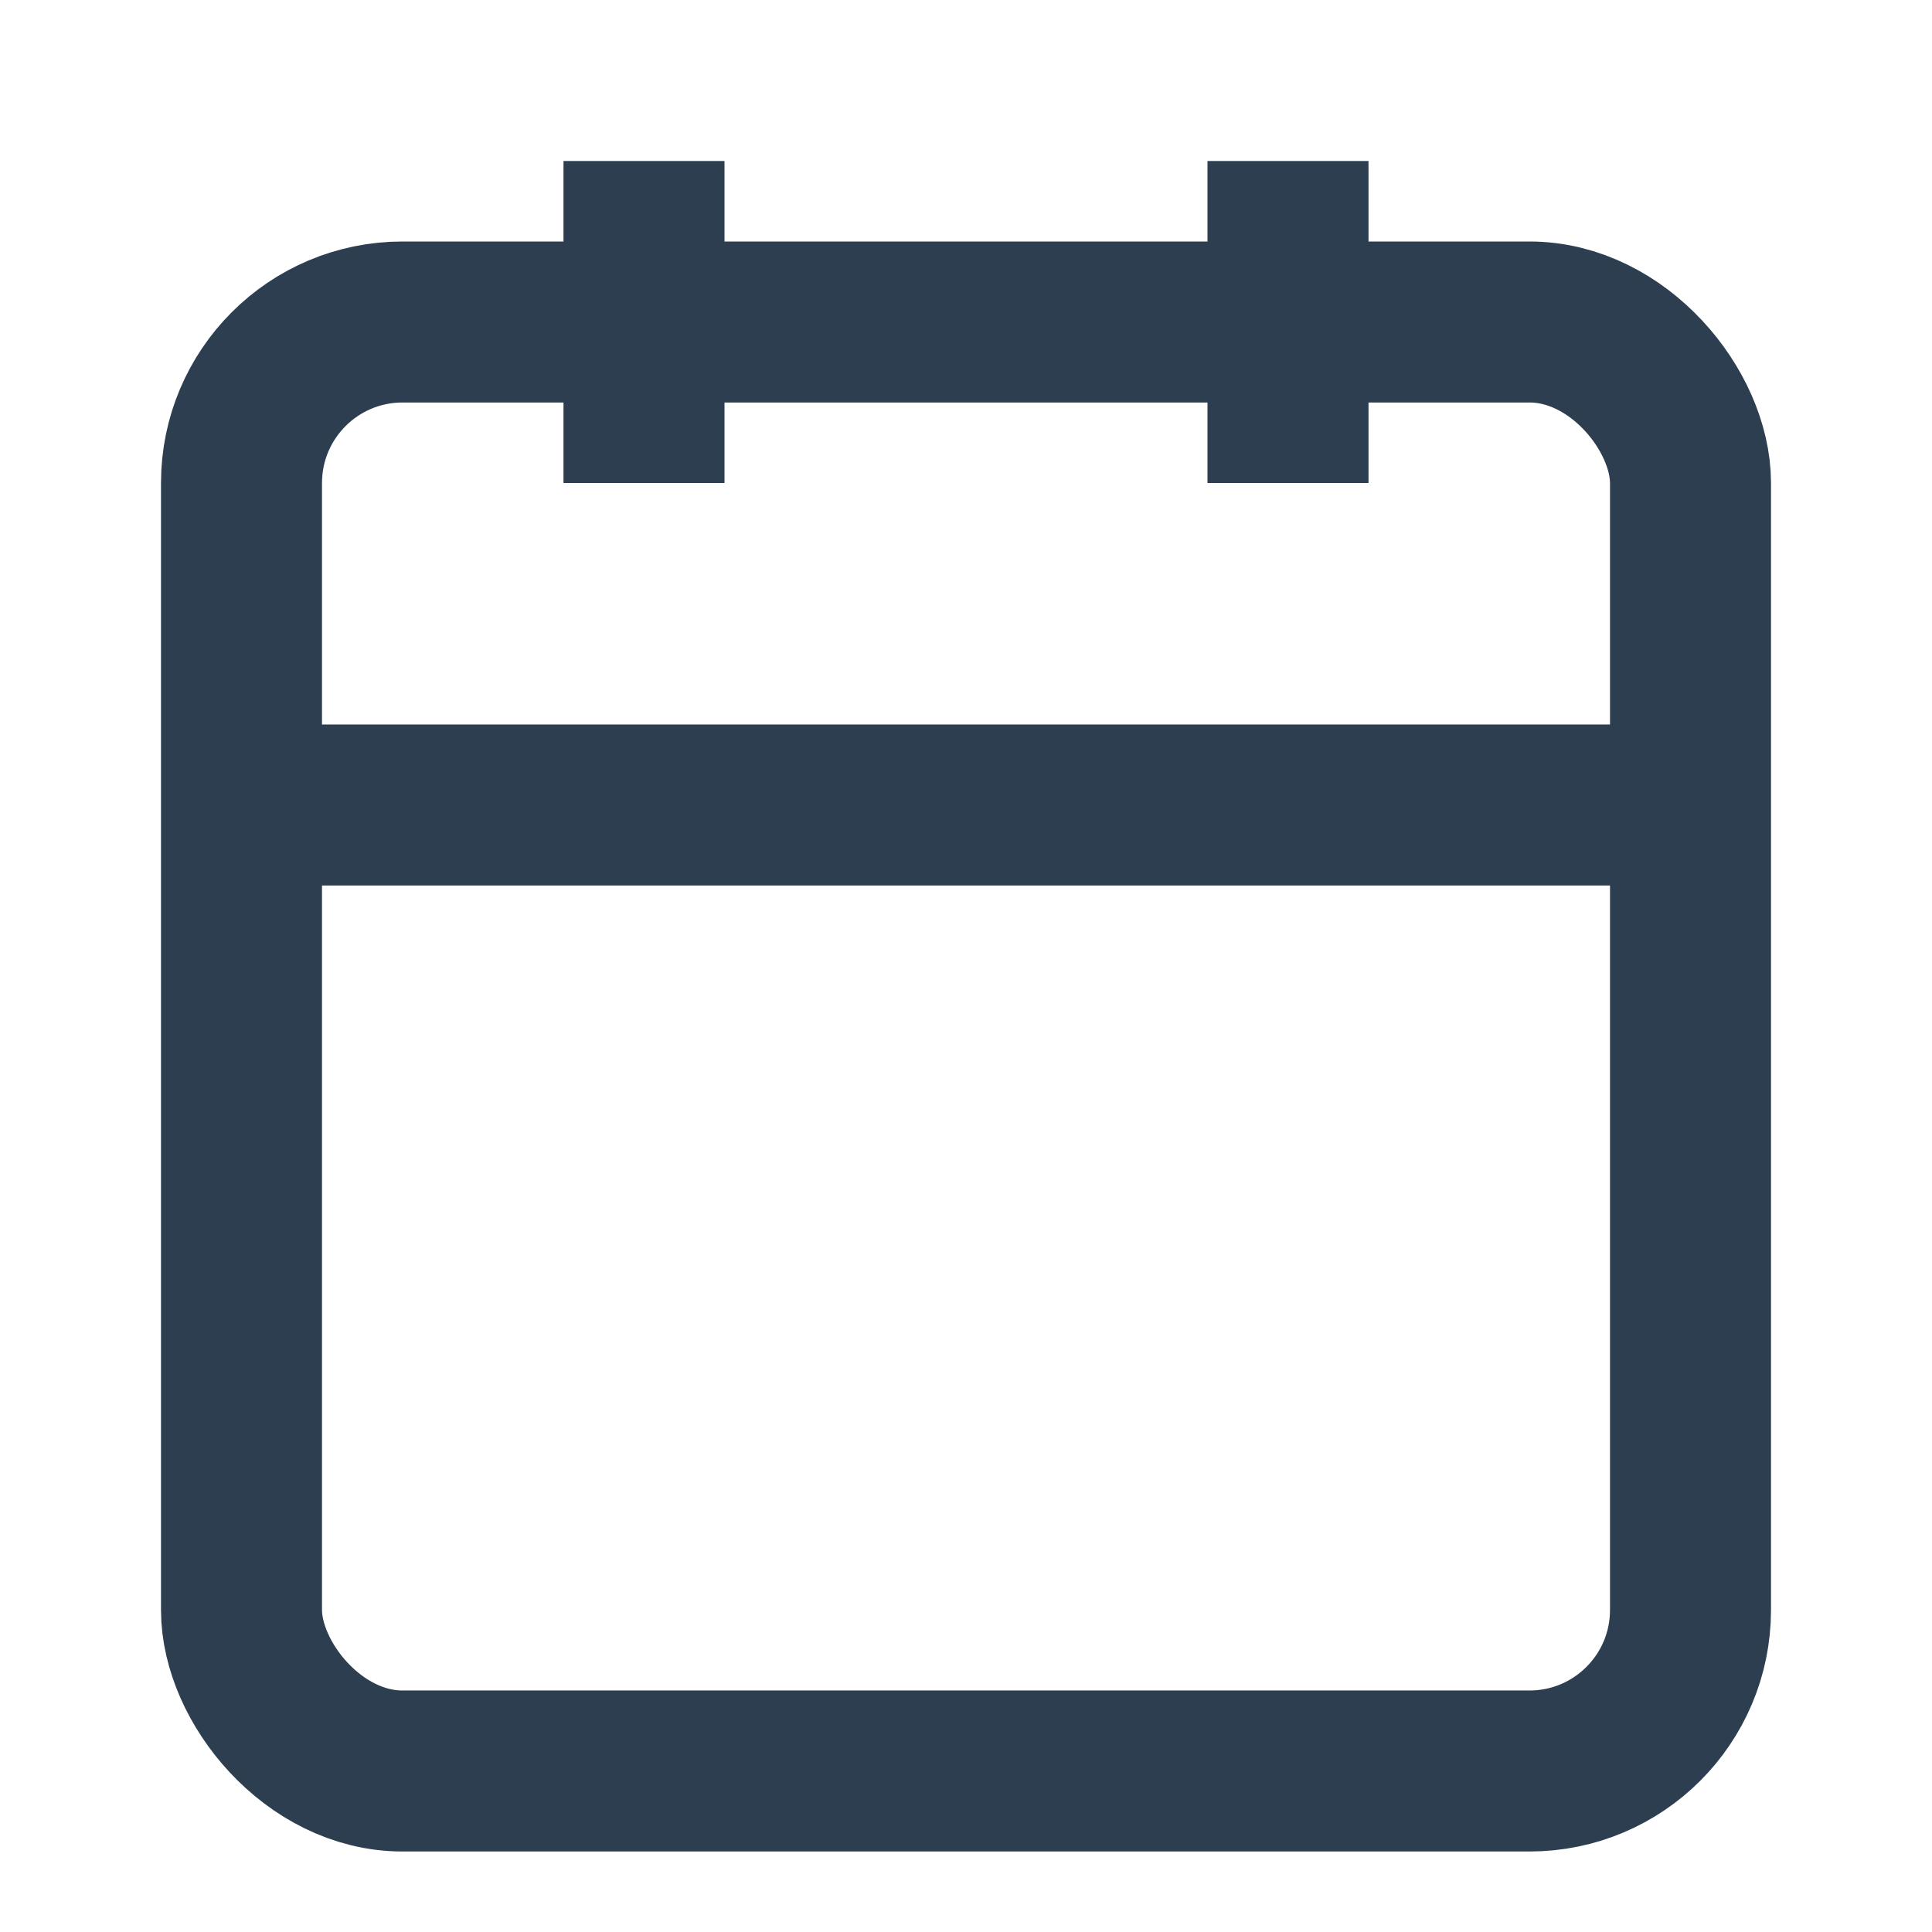 <!-- Calendar Icon -->
<svg xmlns="http://www.w3.org/2000/svg" width="24" height="24" viewBox="0 0 24 24">
  <rect x="3" y="4" width="18" height="18" rx="2" ry="2" fill="none" stroke="#2c3e50" stroke-width="2"/>
  <line x1="16" y1="2" x2="16" y2="6" stroke="#2c3e50" stroke-width="2"/>
  <line x1="8" y1="2" x2="8" y2="6" stroke="#2c3e50" stroke-width="2"/>
  <line x1="3" y1="10" x2="21" y2="10" stroke="#2c3e50" stroke-width="2"/>
</svg>